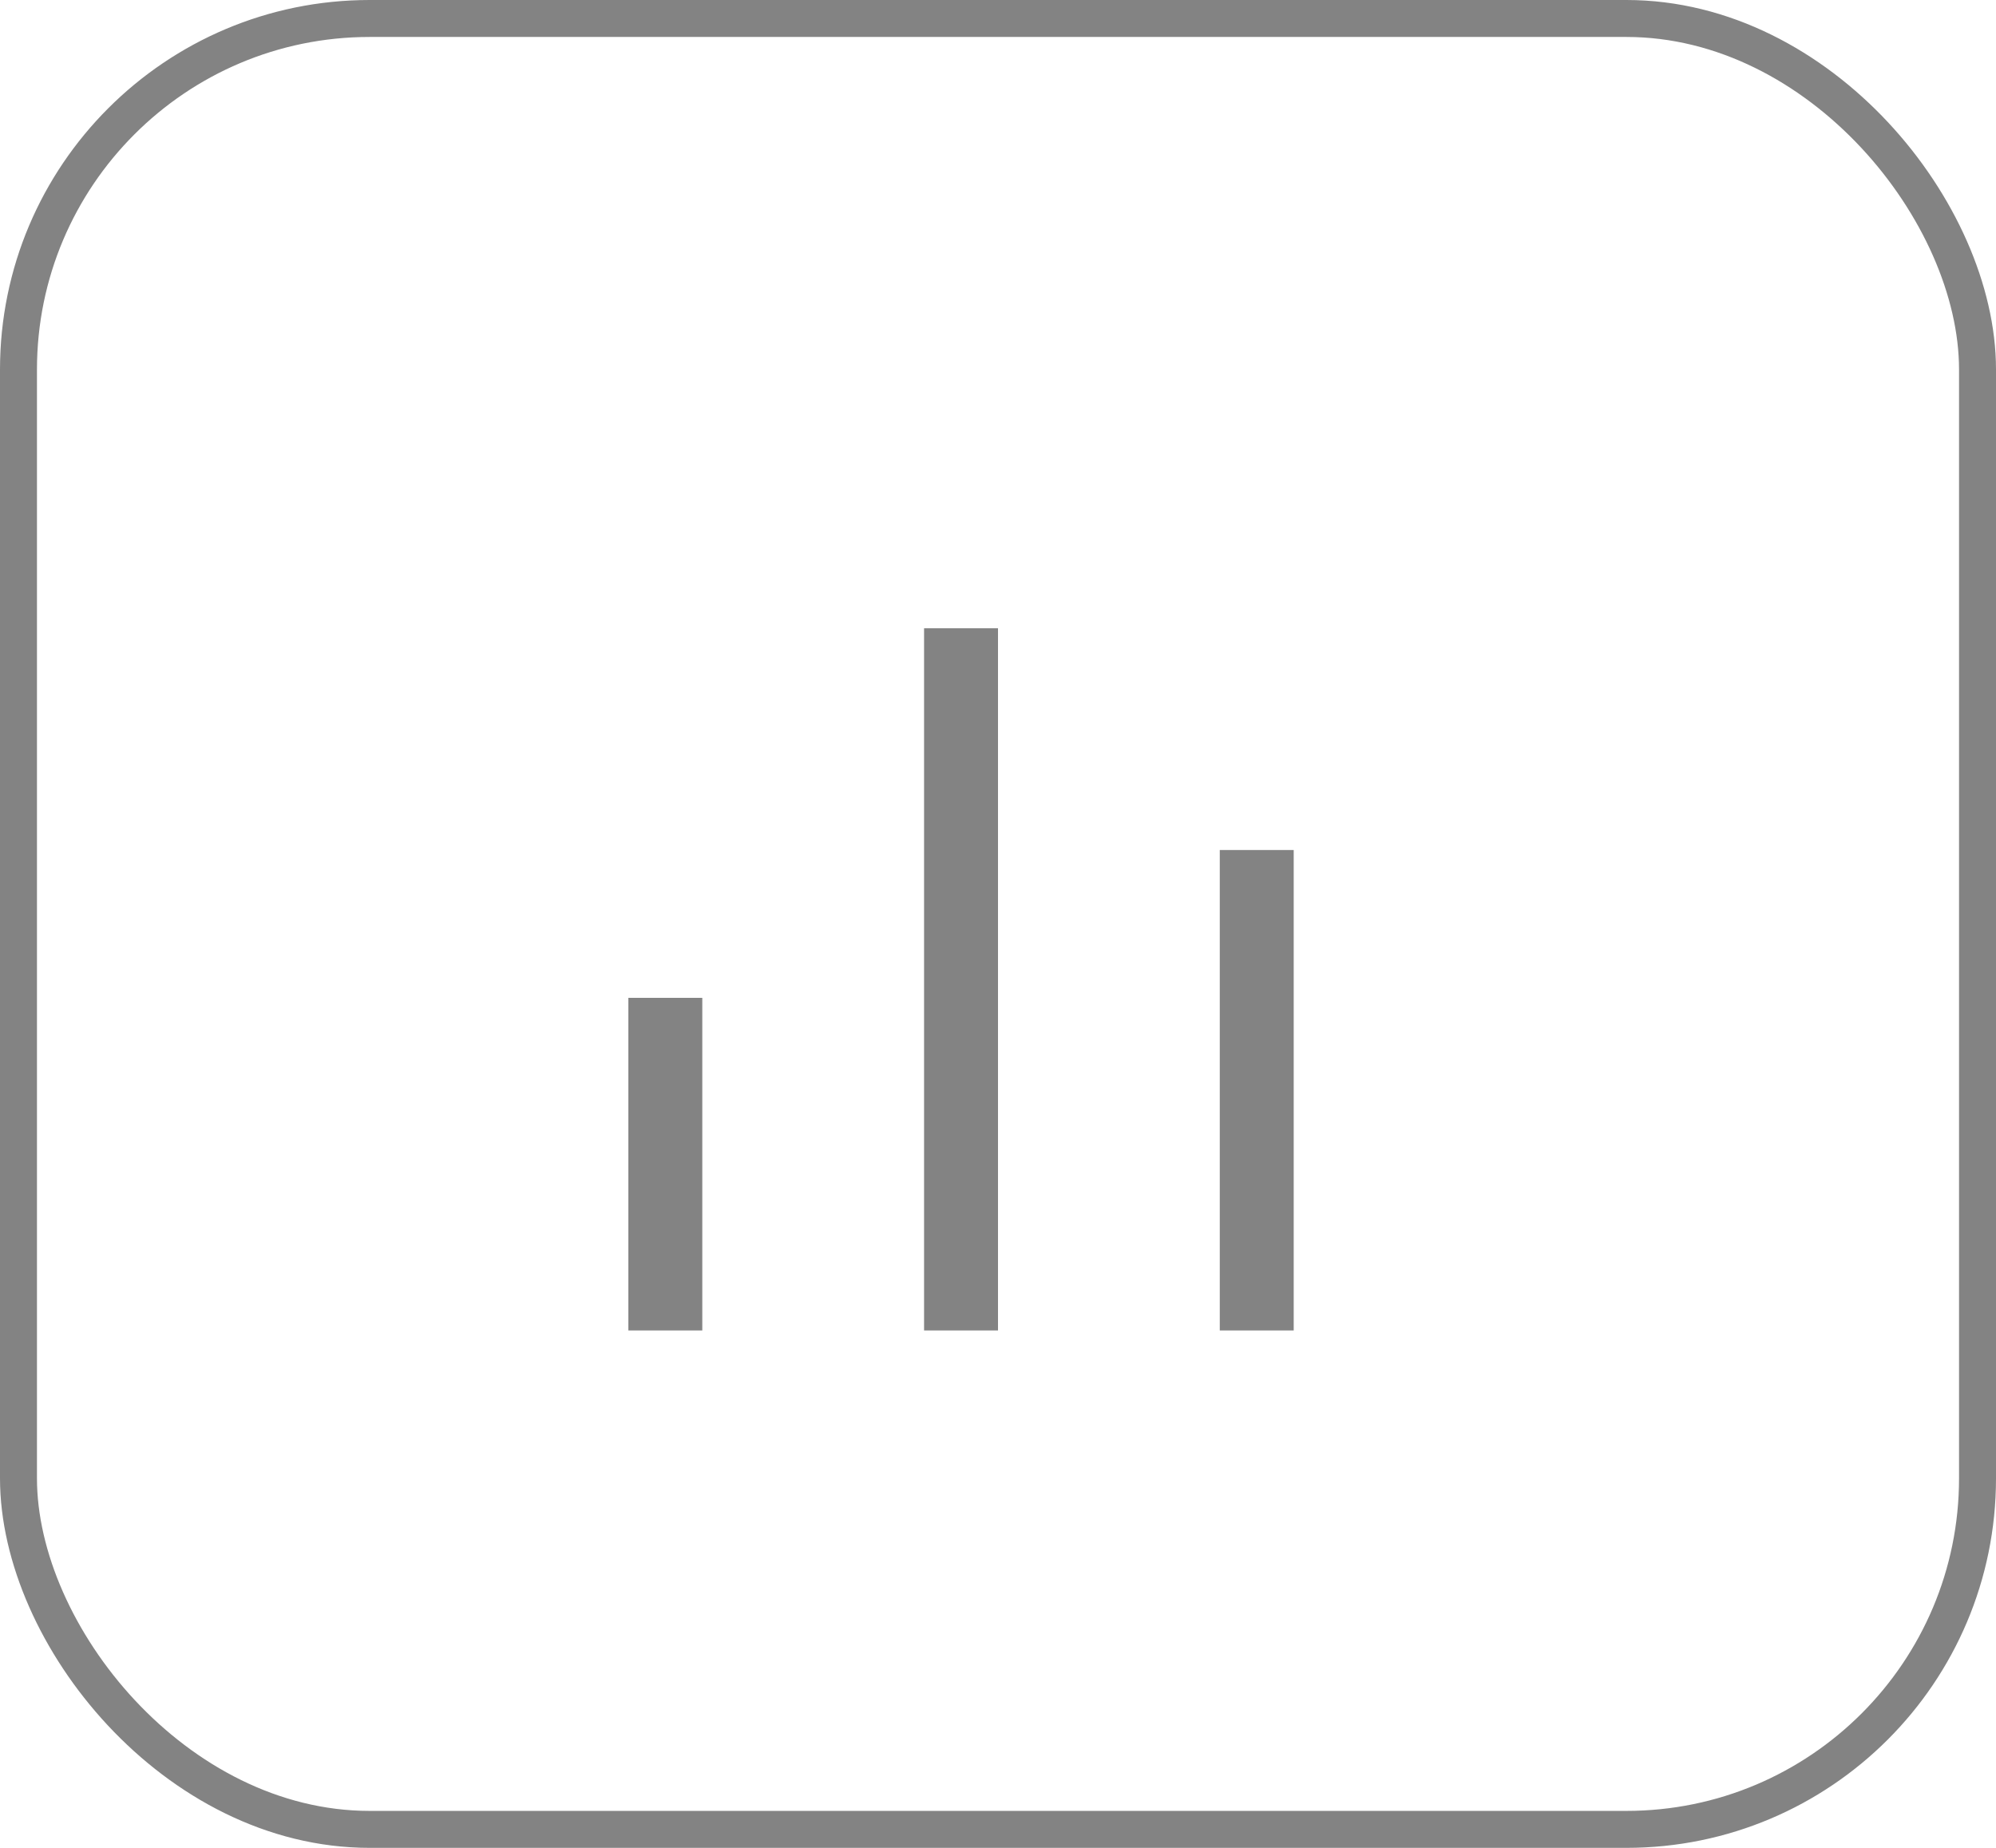 <svg width="54" height="50" viewBox="0 0 54 50" fill="none" xmlns="http://www.w3.org/2000/svg">
<rect x="0.5" y="0.5" width="53" height="49" rx="9.5" stroke="#838383"/>
<path d="M17 27H19V36H17V27ZM33 23H35V36H33V23ZM25 17H27V36H25V17Z" fill="#838383"/>
</svg>
